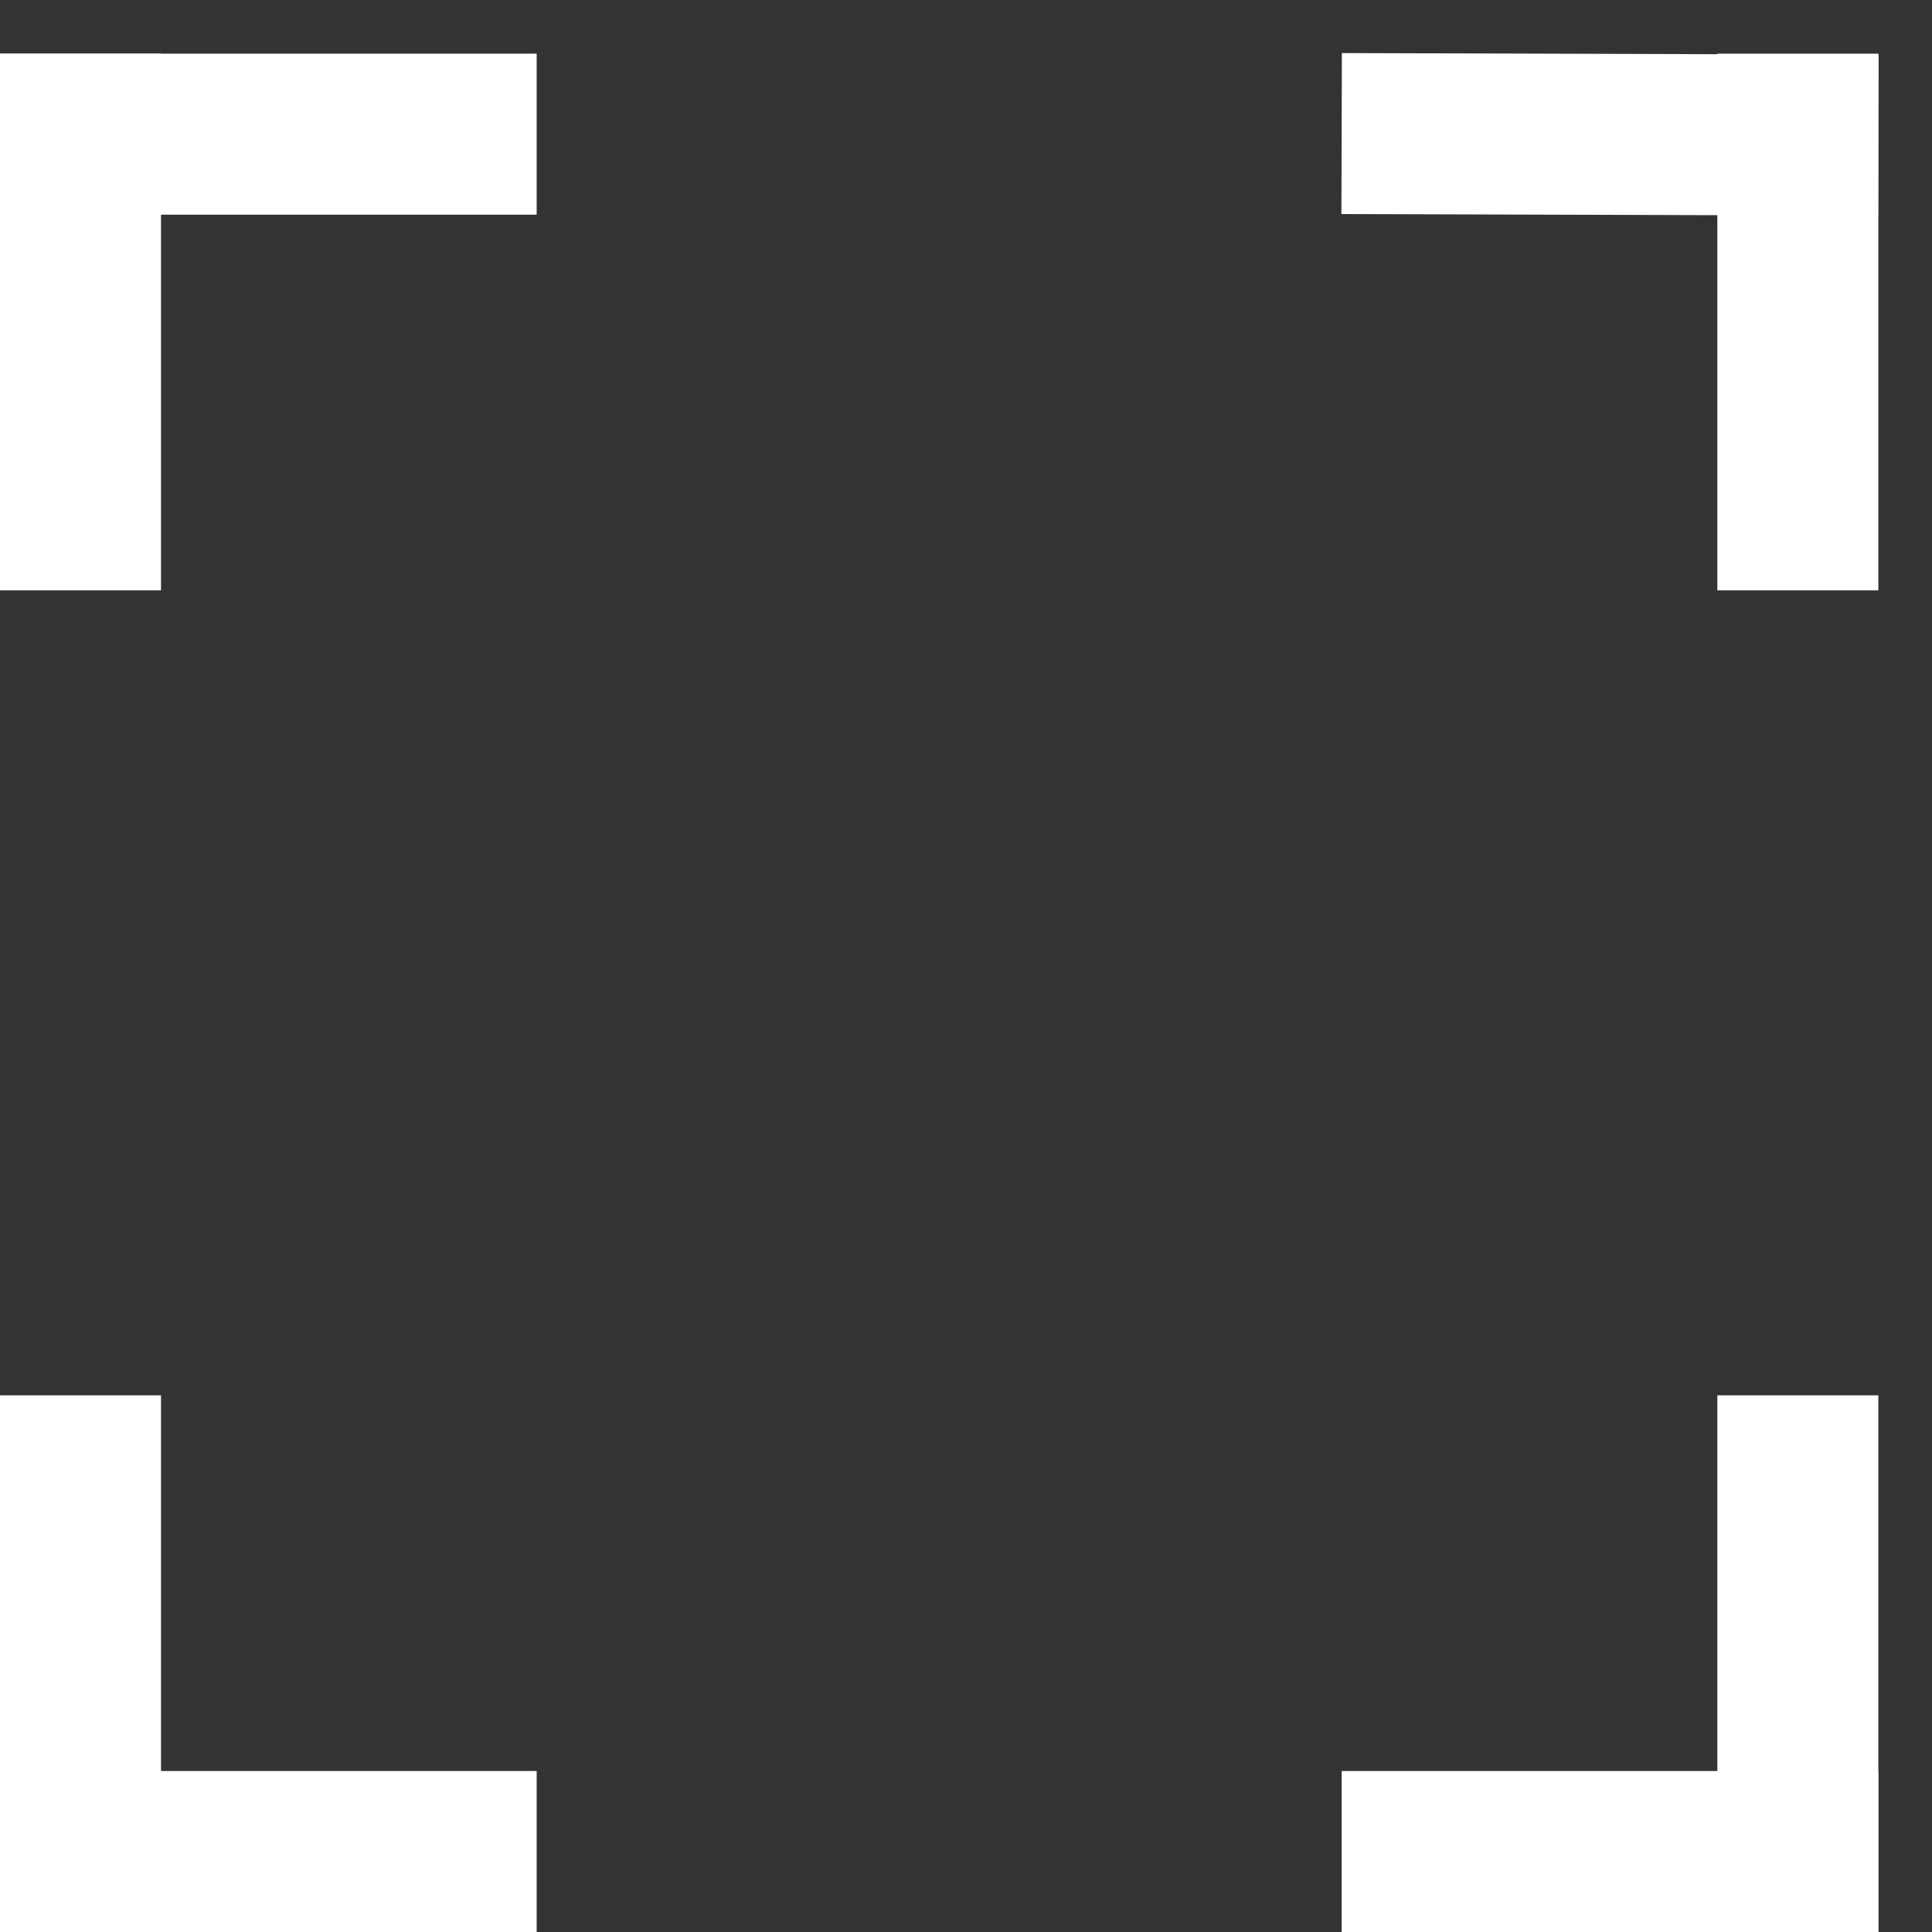 <svg width="36" height="36" viewBox="0 0 36 36" version="1.1" xmlns="http://www.w3.org/2000/svg" xmlns:xlink="http://www.w3.org/1999/xlink">
<rect x="0" y="0" width="36" height="36" fill="#333333" stroke="none"/>
<title>icon</title>
<desc>Created using Figma</desc>
<g id="Canvas" transform="translate(-283 -615)">
<g id="icon">
<g id="Rectangle">
<use xlink:href="#path0_fill" transform="translate(283 616)" fill="#FFFFFF"/>
</g>
<g id="Rectangle">
<use xlink:href="#path0_fill" transform="matrix(6.12323e-17 -1 1 6.12323e-17 283 619)" fill="#FFFFFF"/>
</g>
<g id="Rectangle">
<use xlink:href="#path0_fill" transform="matrix(-1 0 0 1 318 616)" fill="#FFFFFF"/>
</g>
<g id="Rectangle">
<use xlink:href="#path1_fill" transform="matrix(0.003 -1 -1 -0.003 317.996 619.019)" fill="#FFFFFF"/>
</g>
<g id="Rectangle">
<use xlink:href="#path0_fill" transform="matrix(1 0 0 -1 283 651)" fill="#FFFFFF"/>
</g>
<g id="Rectangle">
<use xlink:href="#path0_fill" transform="matrix(6.12323e-17 1 1 -6.12323e-17 283 648)" fill="#FFFFFF"/>
</g>
<g id="Rectangle">
<use xlink:href="#path0_fill" transform="matrix(-1 0 0 -1 318 651)" fill="#FFFFFF"/>
</g>
<g id="Rectangle">
<use xlink:href="#path0_fill" transform="matrix(-6.12323e-17 1 -1 -6.12323e-17 318 648)" fill="#FFFFFF"/>
</g>
</g>
</g>
<defs>
<path id="path0_fill" d="M 0 0L 3 0L 3 10L 0 10L 0 0Z"/>
<path id="path1_fill" d="M 0 0L 3 0L 3 10.001L 0 10.001L 0 0Z"/>
</defs>
</svg>
